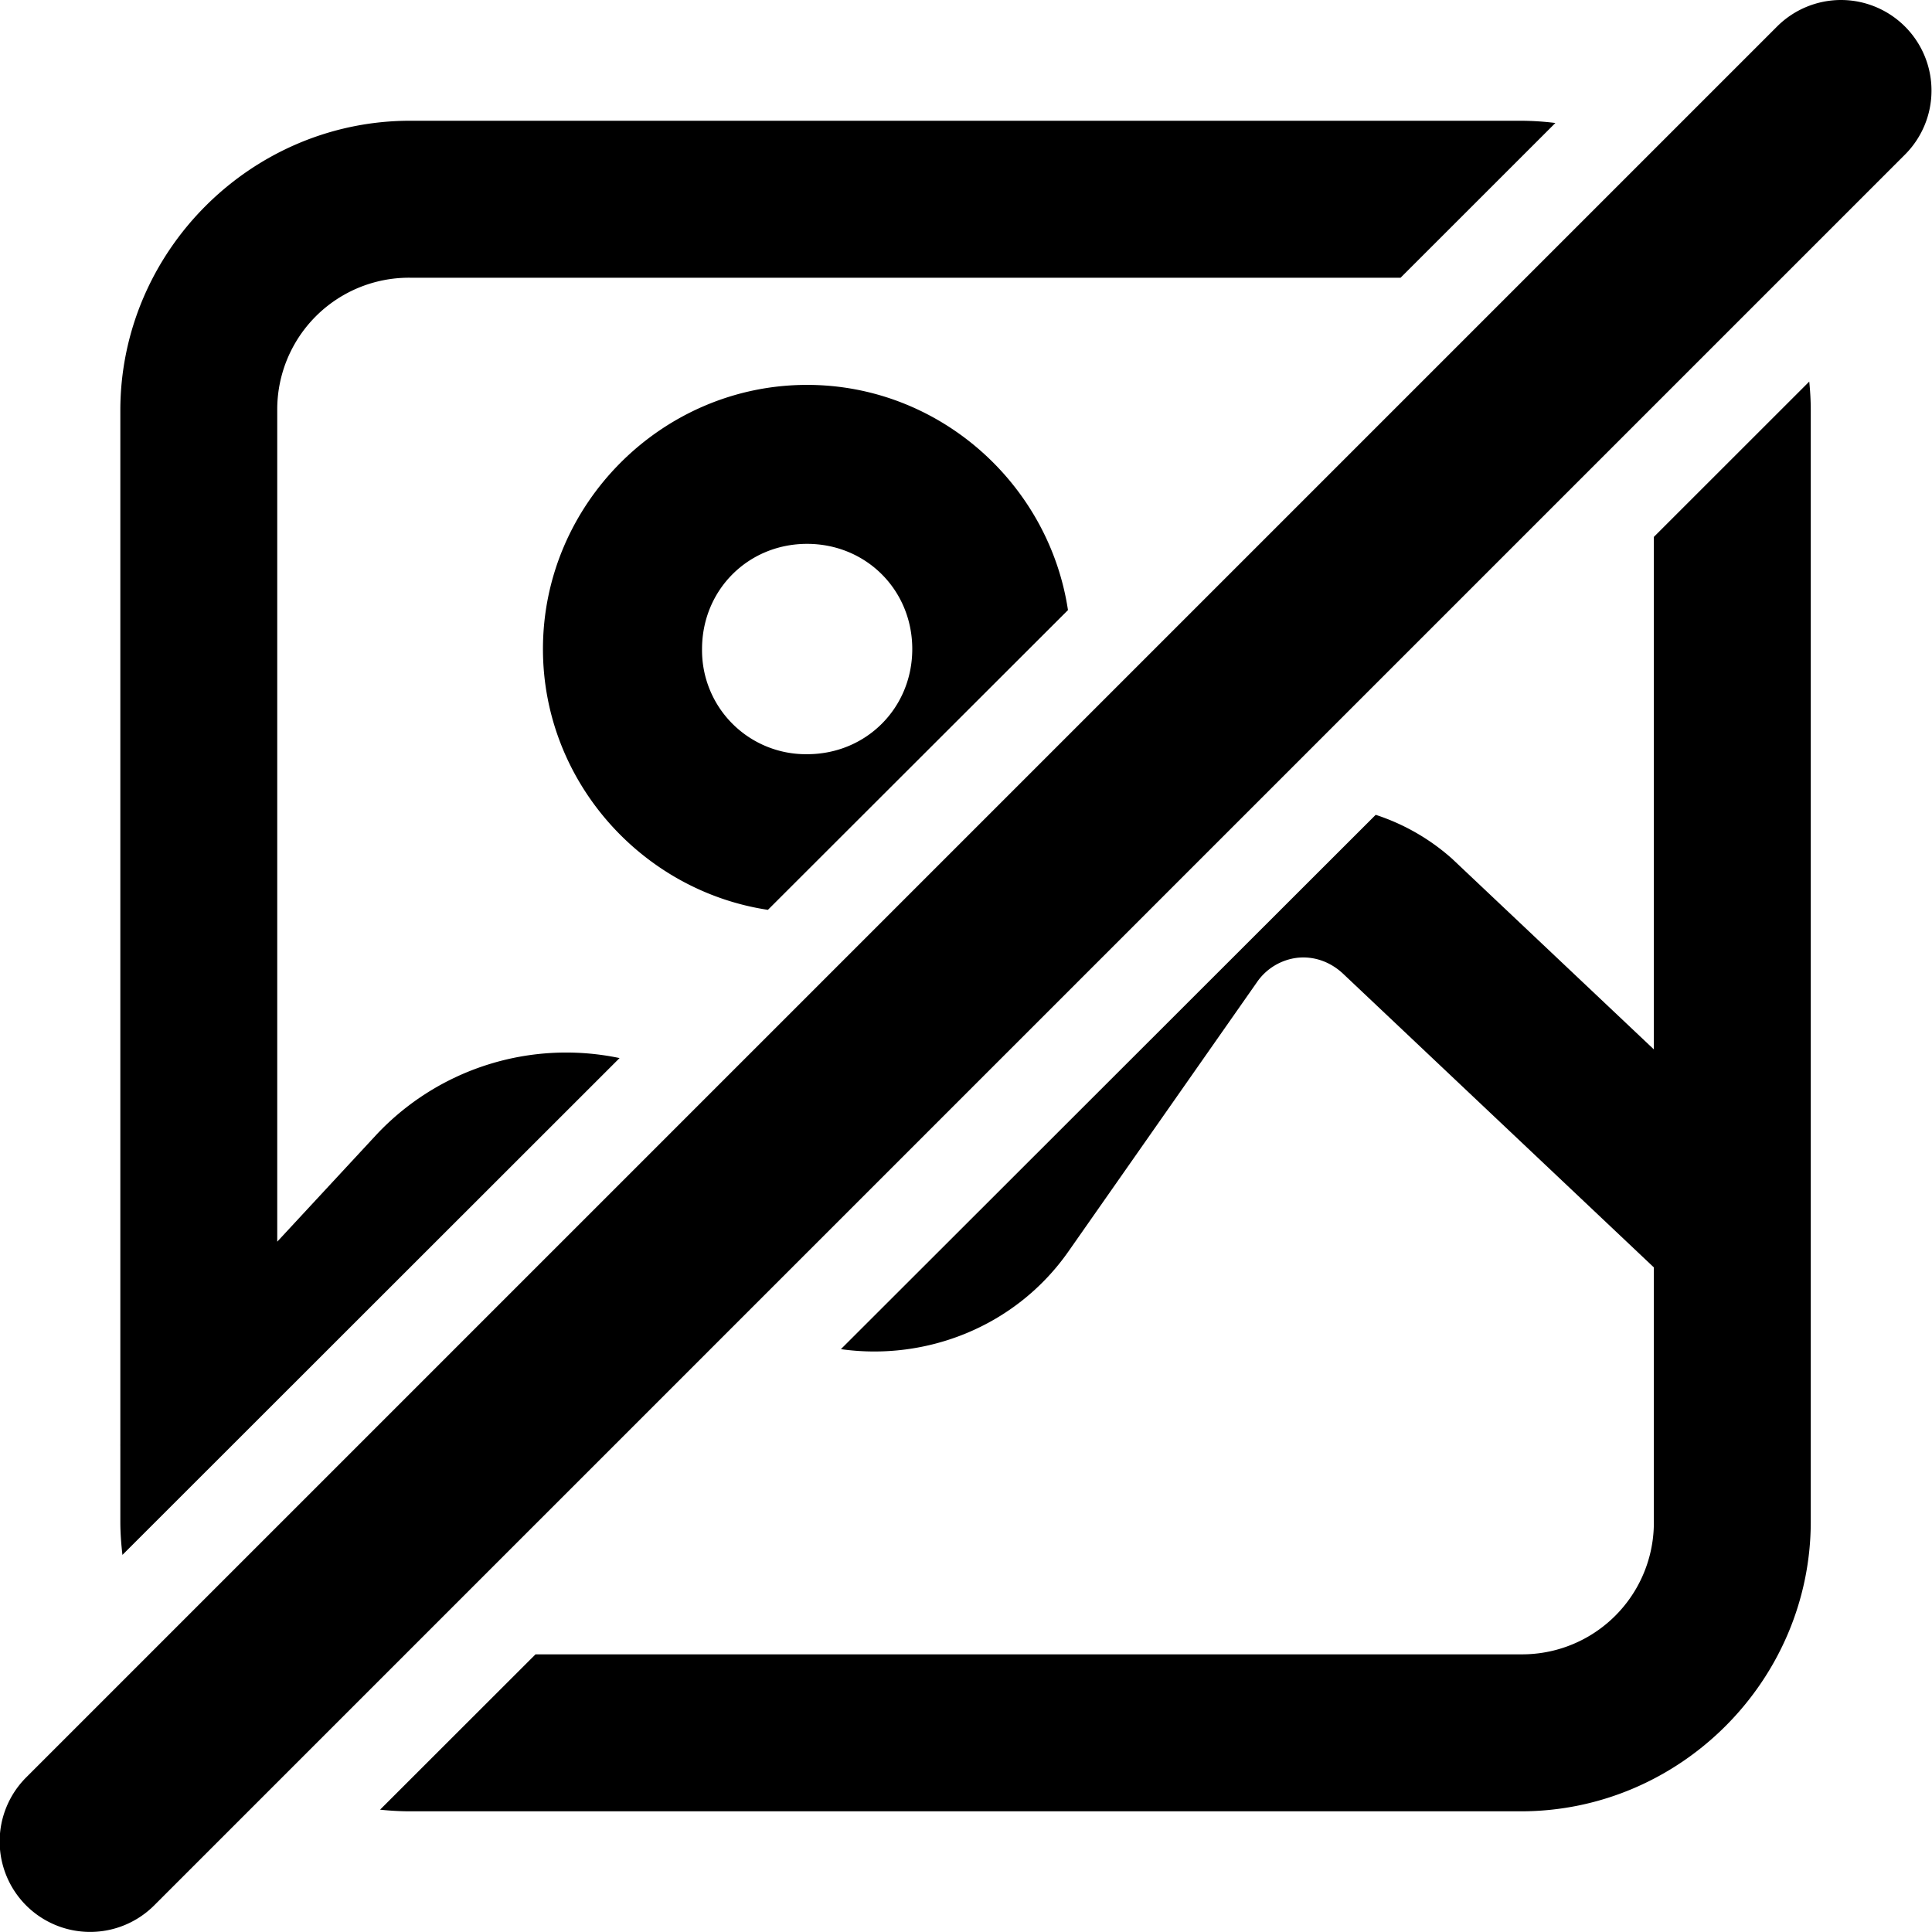 <svg xmlns="http://www.w3.org/2000/svg" xml:space="preserve" viewBox="0 0 32 32"><path d="M30.493 0a1.5 1.5 0 0 0-1.06.44l-29 29a1.5 1.5 0 0 0 0 2.12 1.5 1.5 0 0 0 2.12 0l29-29a1.5 1.5 0 0 0 0-2.12 1.5 1.5 0 0 0-1.06-.44Zm-23.7 2c-2.635 0-4.8 2.165-4.8 4.8v17.118a1.312 1.313 0 0 0 0 .035v1.248c0 .187.014.371.035.553l8.234-8.229a4.311 4.311 0 0 0-4.017 1.258l-1.653 1.783V6.801A2.182 2.182 0 0 1 6.794 4.6h16.404l2.564-2.563a4.756 4.756 0 0 0-.57-.037Zm23.174 4.32-2.574 2.573v8.488l-3.34-3.156a3.565 3.565 0 0 0-1.267-.729l-8.858 8.85c1.416.2 2.9-.376 3.77-1.62l3.115-4.449a.948.948 0 0 1 .682-.414h.002c.26-.026.532.06.752.268l5.144 4.861V25.2a2.182 2.182 0 0 1-2.201 2.201H8.87l-2.575 2.573c.164.017.33.027.499.027h18.398c2.635 0 4.8-2.165 4.8-4.8V6.8c0-.161-.009-.322-.025-.48zm-16.6.055c-2.4 0-4.374 1.974-4.374 4.375 0 2.18 1.63 4.003 3.726 4.32l4.97-4.965c-.317-2.099-2.14-3.73-4.321-3.73Zm0 2.633c.979 0 1.743.765 1.743 1.742s-.764 1.742-1.742 1.742a1.721 1.721 0 0 1-1.74-1.742c0-.977.762-1.742 1.74-1.742z" color="#000" style="-inkscape-stroke:none"/></svg>